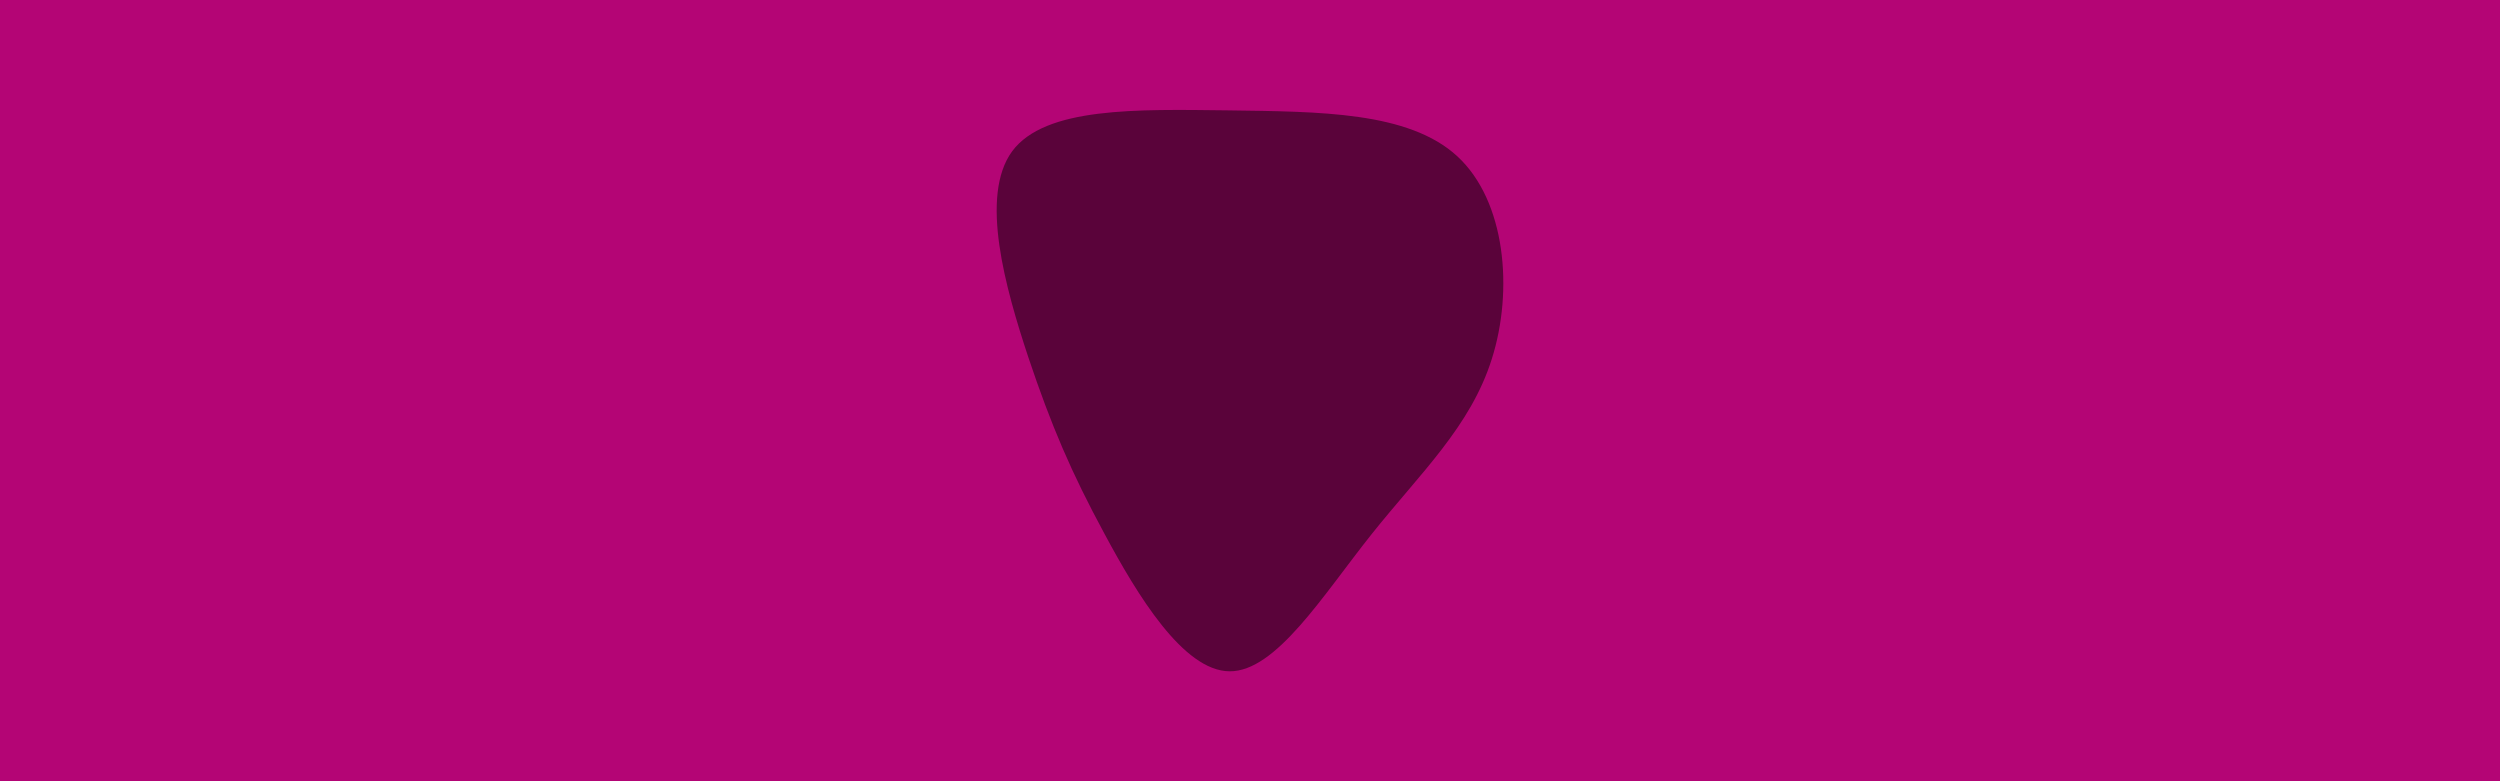 <svg id="visual" viewBox="0 0 960 300" width="960" height="300" xmlns="http://www.w3.org/2000/svg" xmlns:xlink="http://www.w3.org/1999/xlink" version="1.1"><rect x="0" y="0" width="960" height="300" fill="#b40575"></rect><g transform="translate(472.074 145.983)"><path d="M87.5 -86C106.2 -68.8 109.1 -34.4 100.8 -8.2C92.6 17.9 73.2 35.8 54.5 59.3C35.8 82.8 17.9 111.9 0.1 111.8C-17.7 111.7 -35.4 82.4 -48 58.9C-60.7 35.4 -68.3 17.7 -77.2 -8.8C-86 -35.4 -96 -70.7 -83.4 -87.9C-70.7 -105 -35.4 -104 -0.5 -103.6C34.4 -103.1 68.8 -103.2 87.5 -86" fill="#5a033a"></path></g></svg>